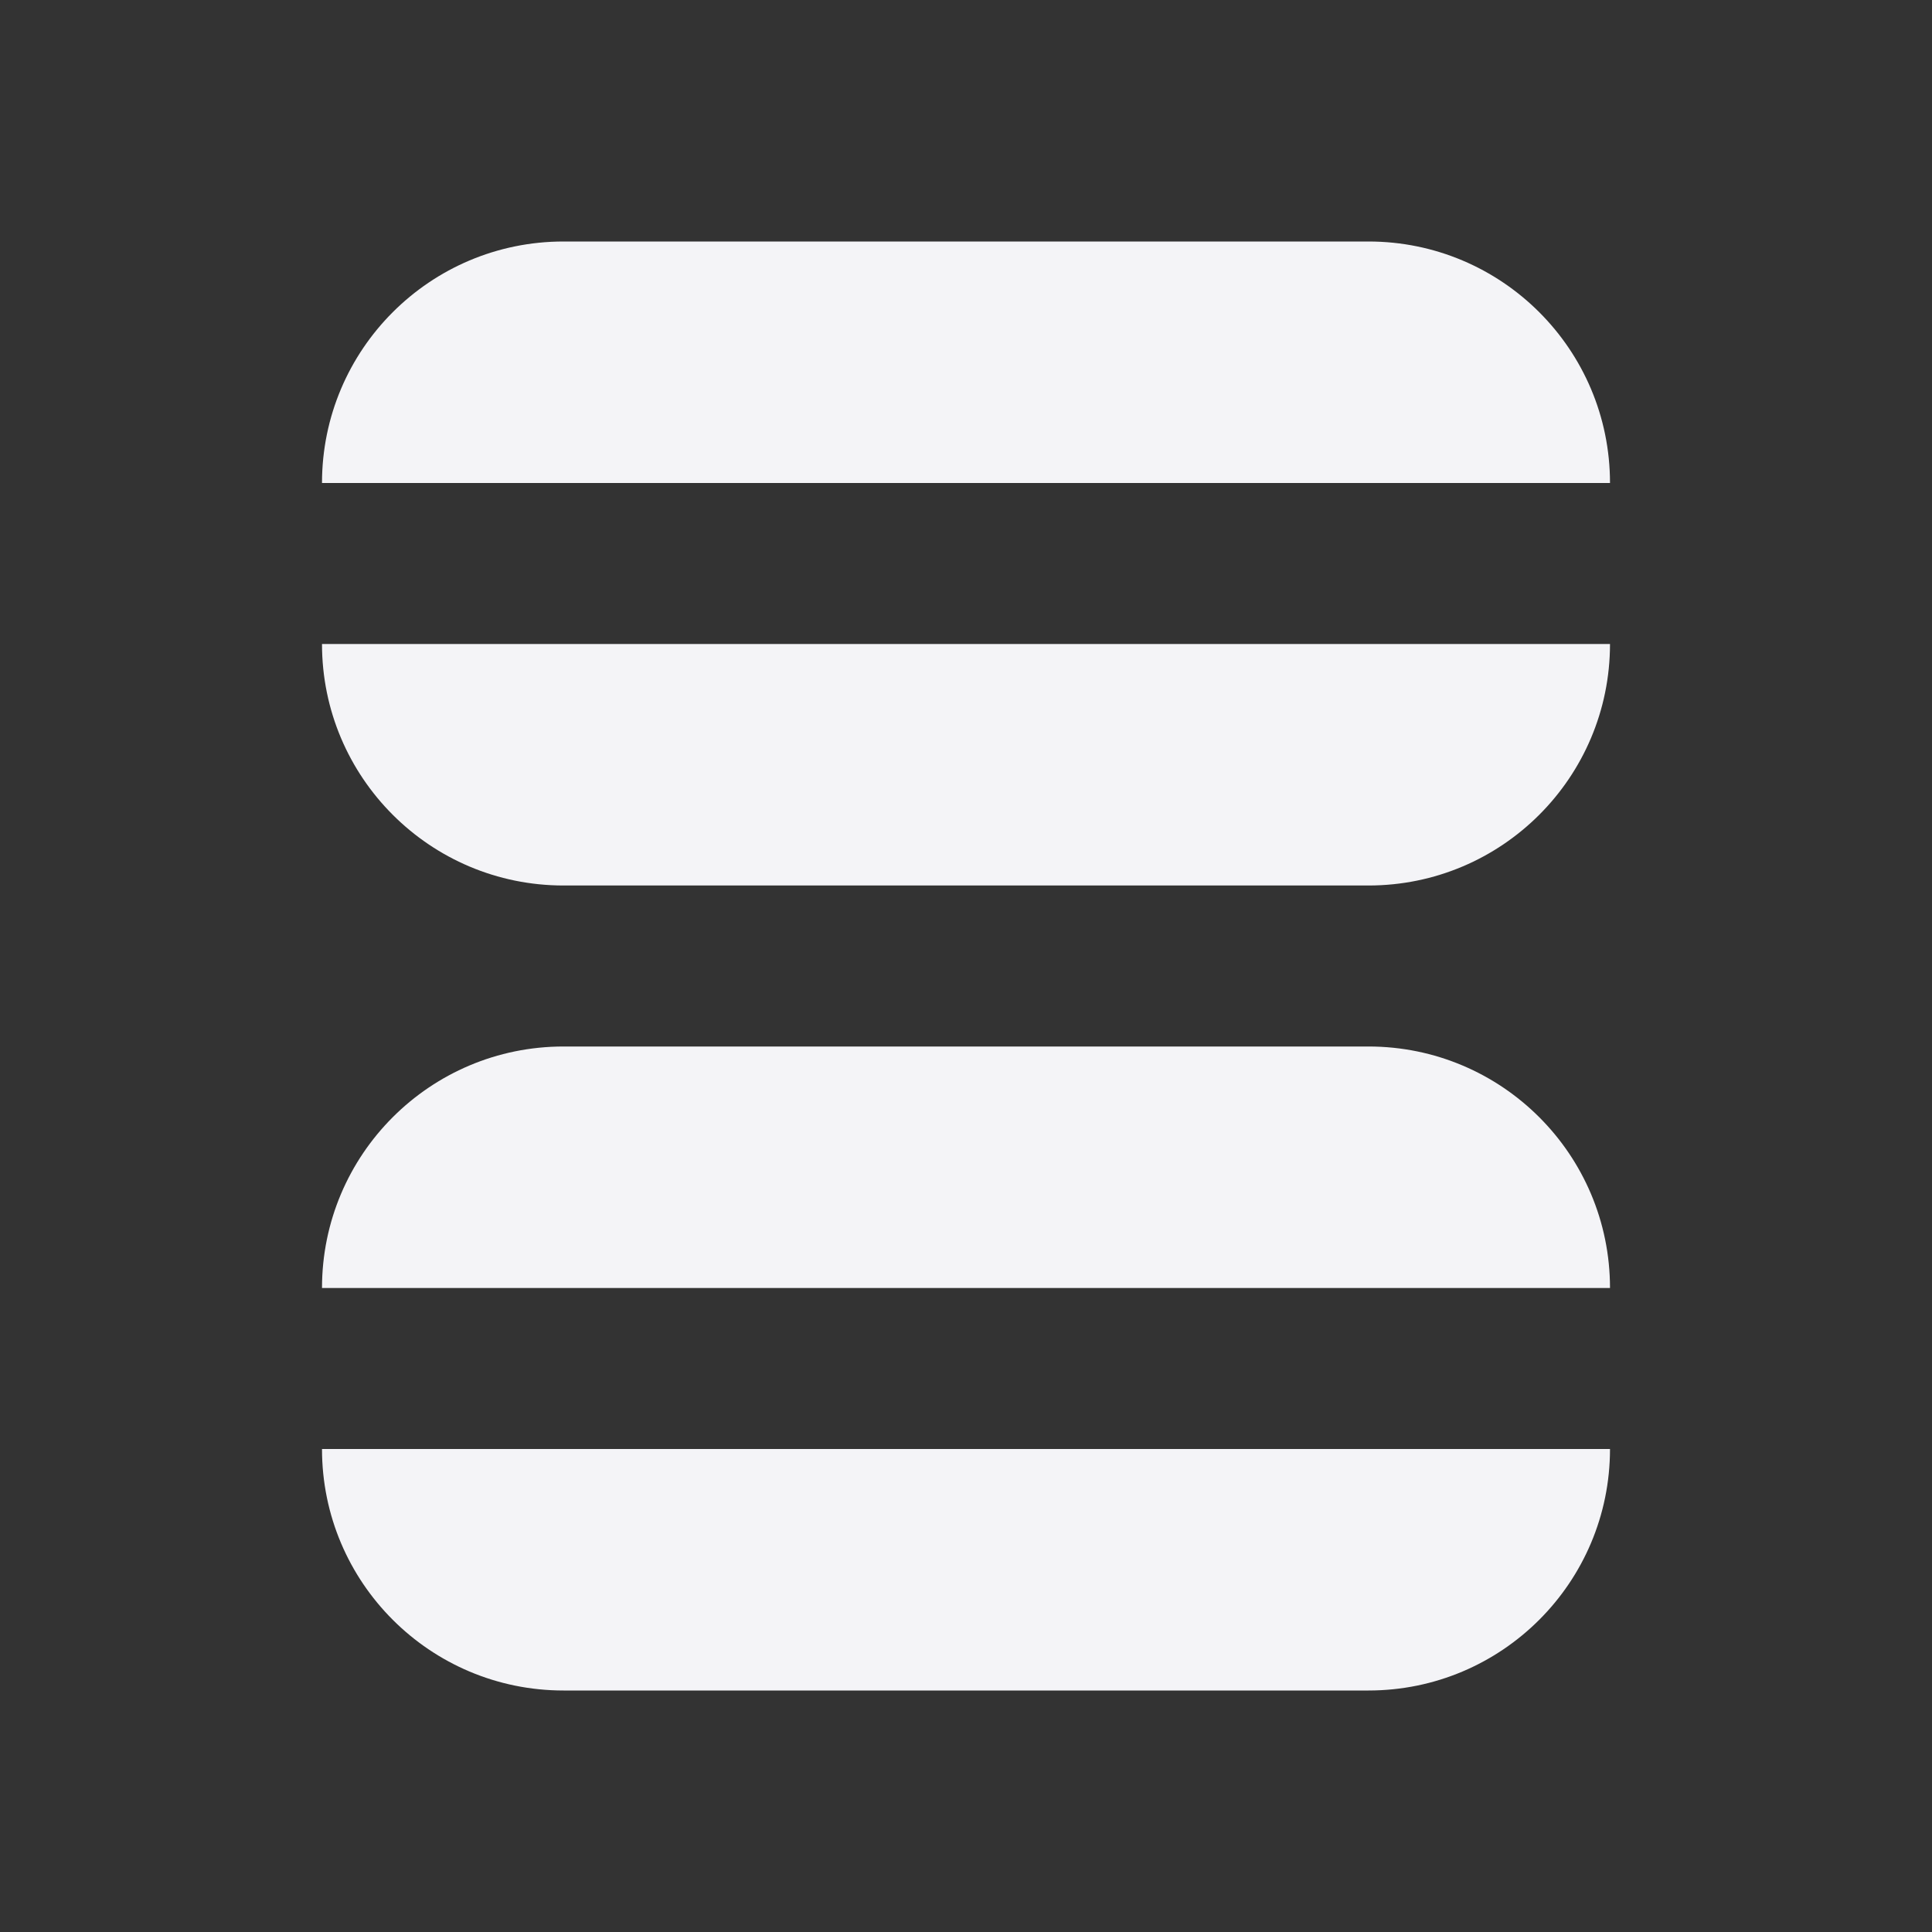 <svg fill="none" height="24" viewBox="0 0 24 24" width="24" xmlns="http://www.w3.org/2000/svg"><rect x="0" y="0" width="24" height="24" fill="#333333" stroke="none"/><g fill="#f4f4f7"><path d="m7 3c-1.657 0-3 1.343-3 3h16c0-1.657-1.343-3-3-3z"/><path d="m7 11c-1.657 0-3-1.343-3-3h16c0 1.657-1.343 3-3 3z"/><path d="m7 13c-1.657 0-3 1.343-3 3h16c0-1.657-1.343-3-3-3z"/><path d="m7 21c-1.657 0-3-1.343-3-3h16c0 1.657-1.343 3-3 3z"/></g></svg>